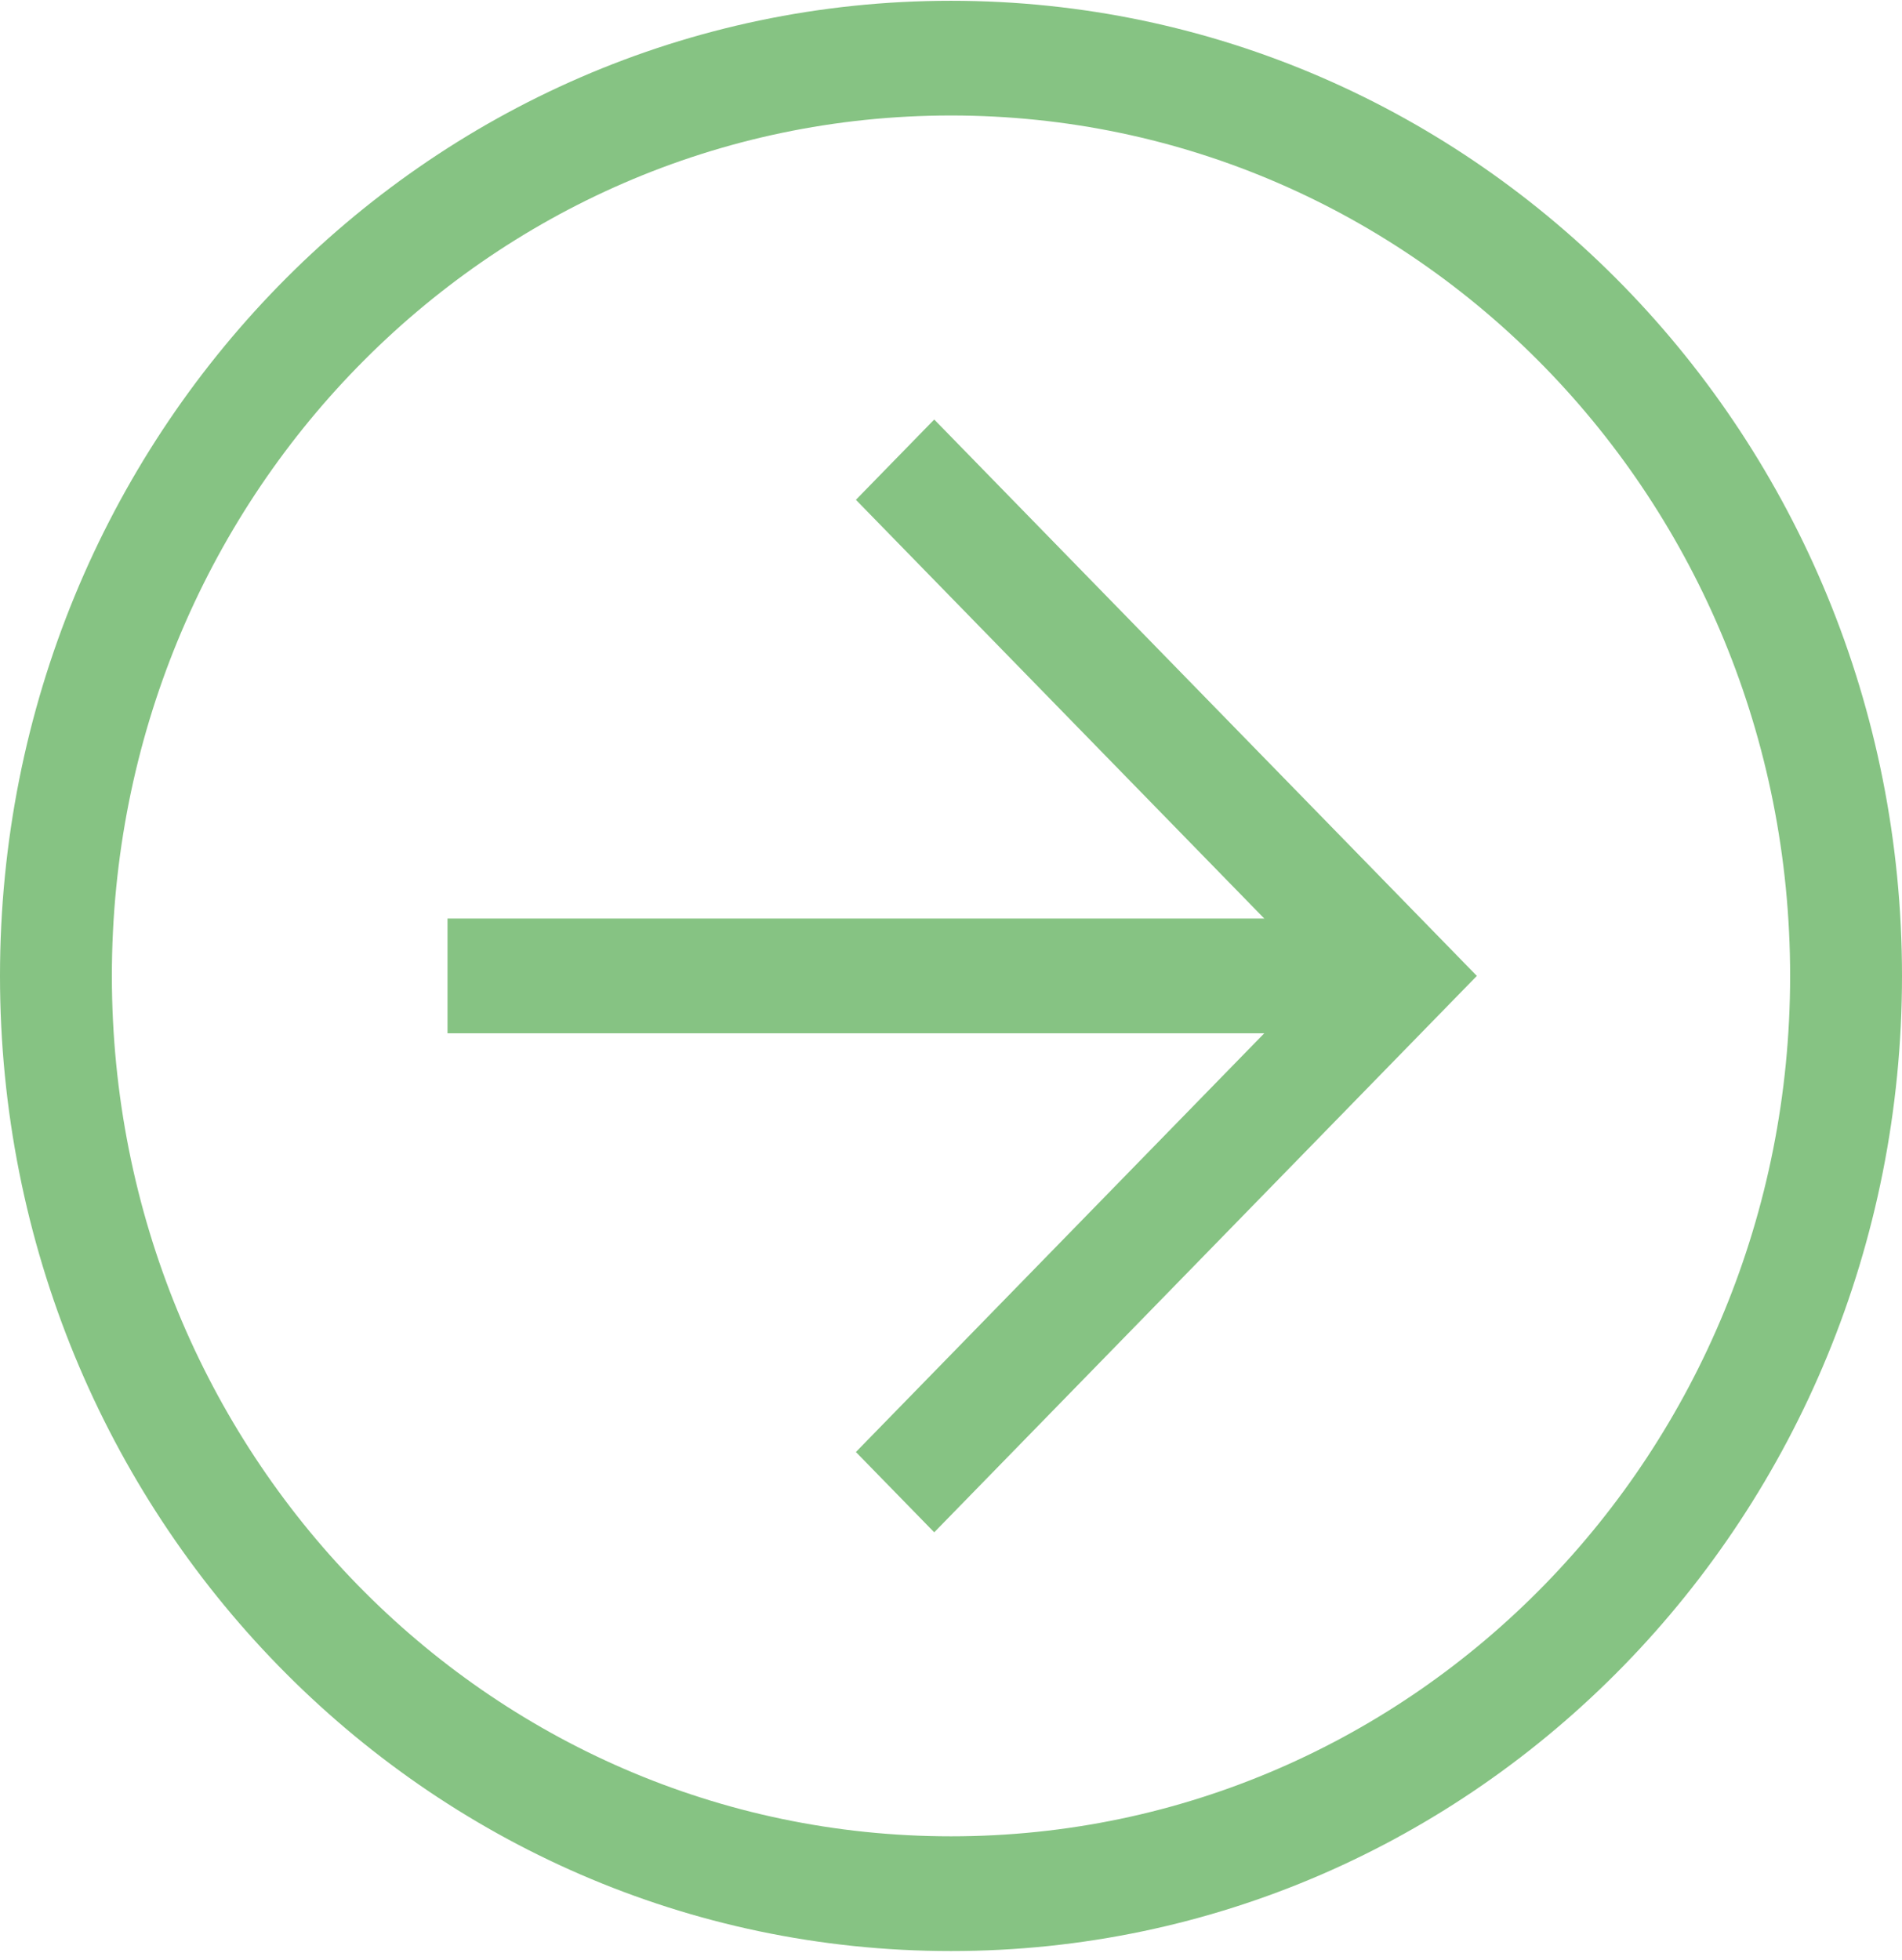 <svg width="66" height="68" viewBox="0 0 66 68" fill="none" xmlns="http://www.w3.org/2000/svg">
<path d="M33 67.696C14.753 67.696 0 52.57 0 33.861C0 15.153 14.753 0.027 33 0.027C51.247 0.027 66 15.153 66 33.861C66 52.57 51.247 67.696 33 67.696ZM33 4.007C16.888 4.007 3.882 17.342 3.882 33.861C3.882 50.38 16.888 63.715 33 63.715C49.112 63.715 62.118 50.38 62.118 33.861C62.118 17.342 49.112 4.007 33 4.007Z" fill="#86C383"/>
<path d="M32.418 53.167L29.7 50.381L45.812 33.861L29.7 17.342L32.418 14.556L51.247 33.861L32.418 53.167Z" fill="#86C383"/>
<path d="M15.529 31.871H48.529V35.852H15.529V31.871Z" fill="#86C383"/>
</svg>
